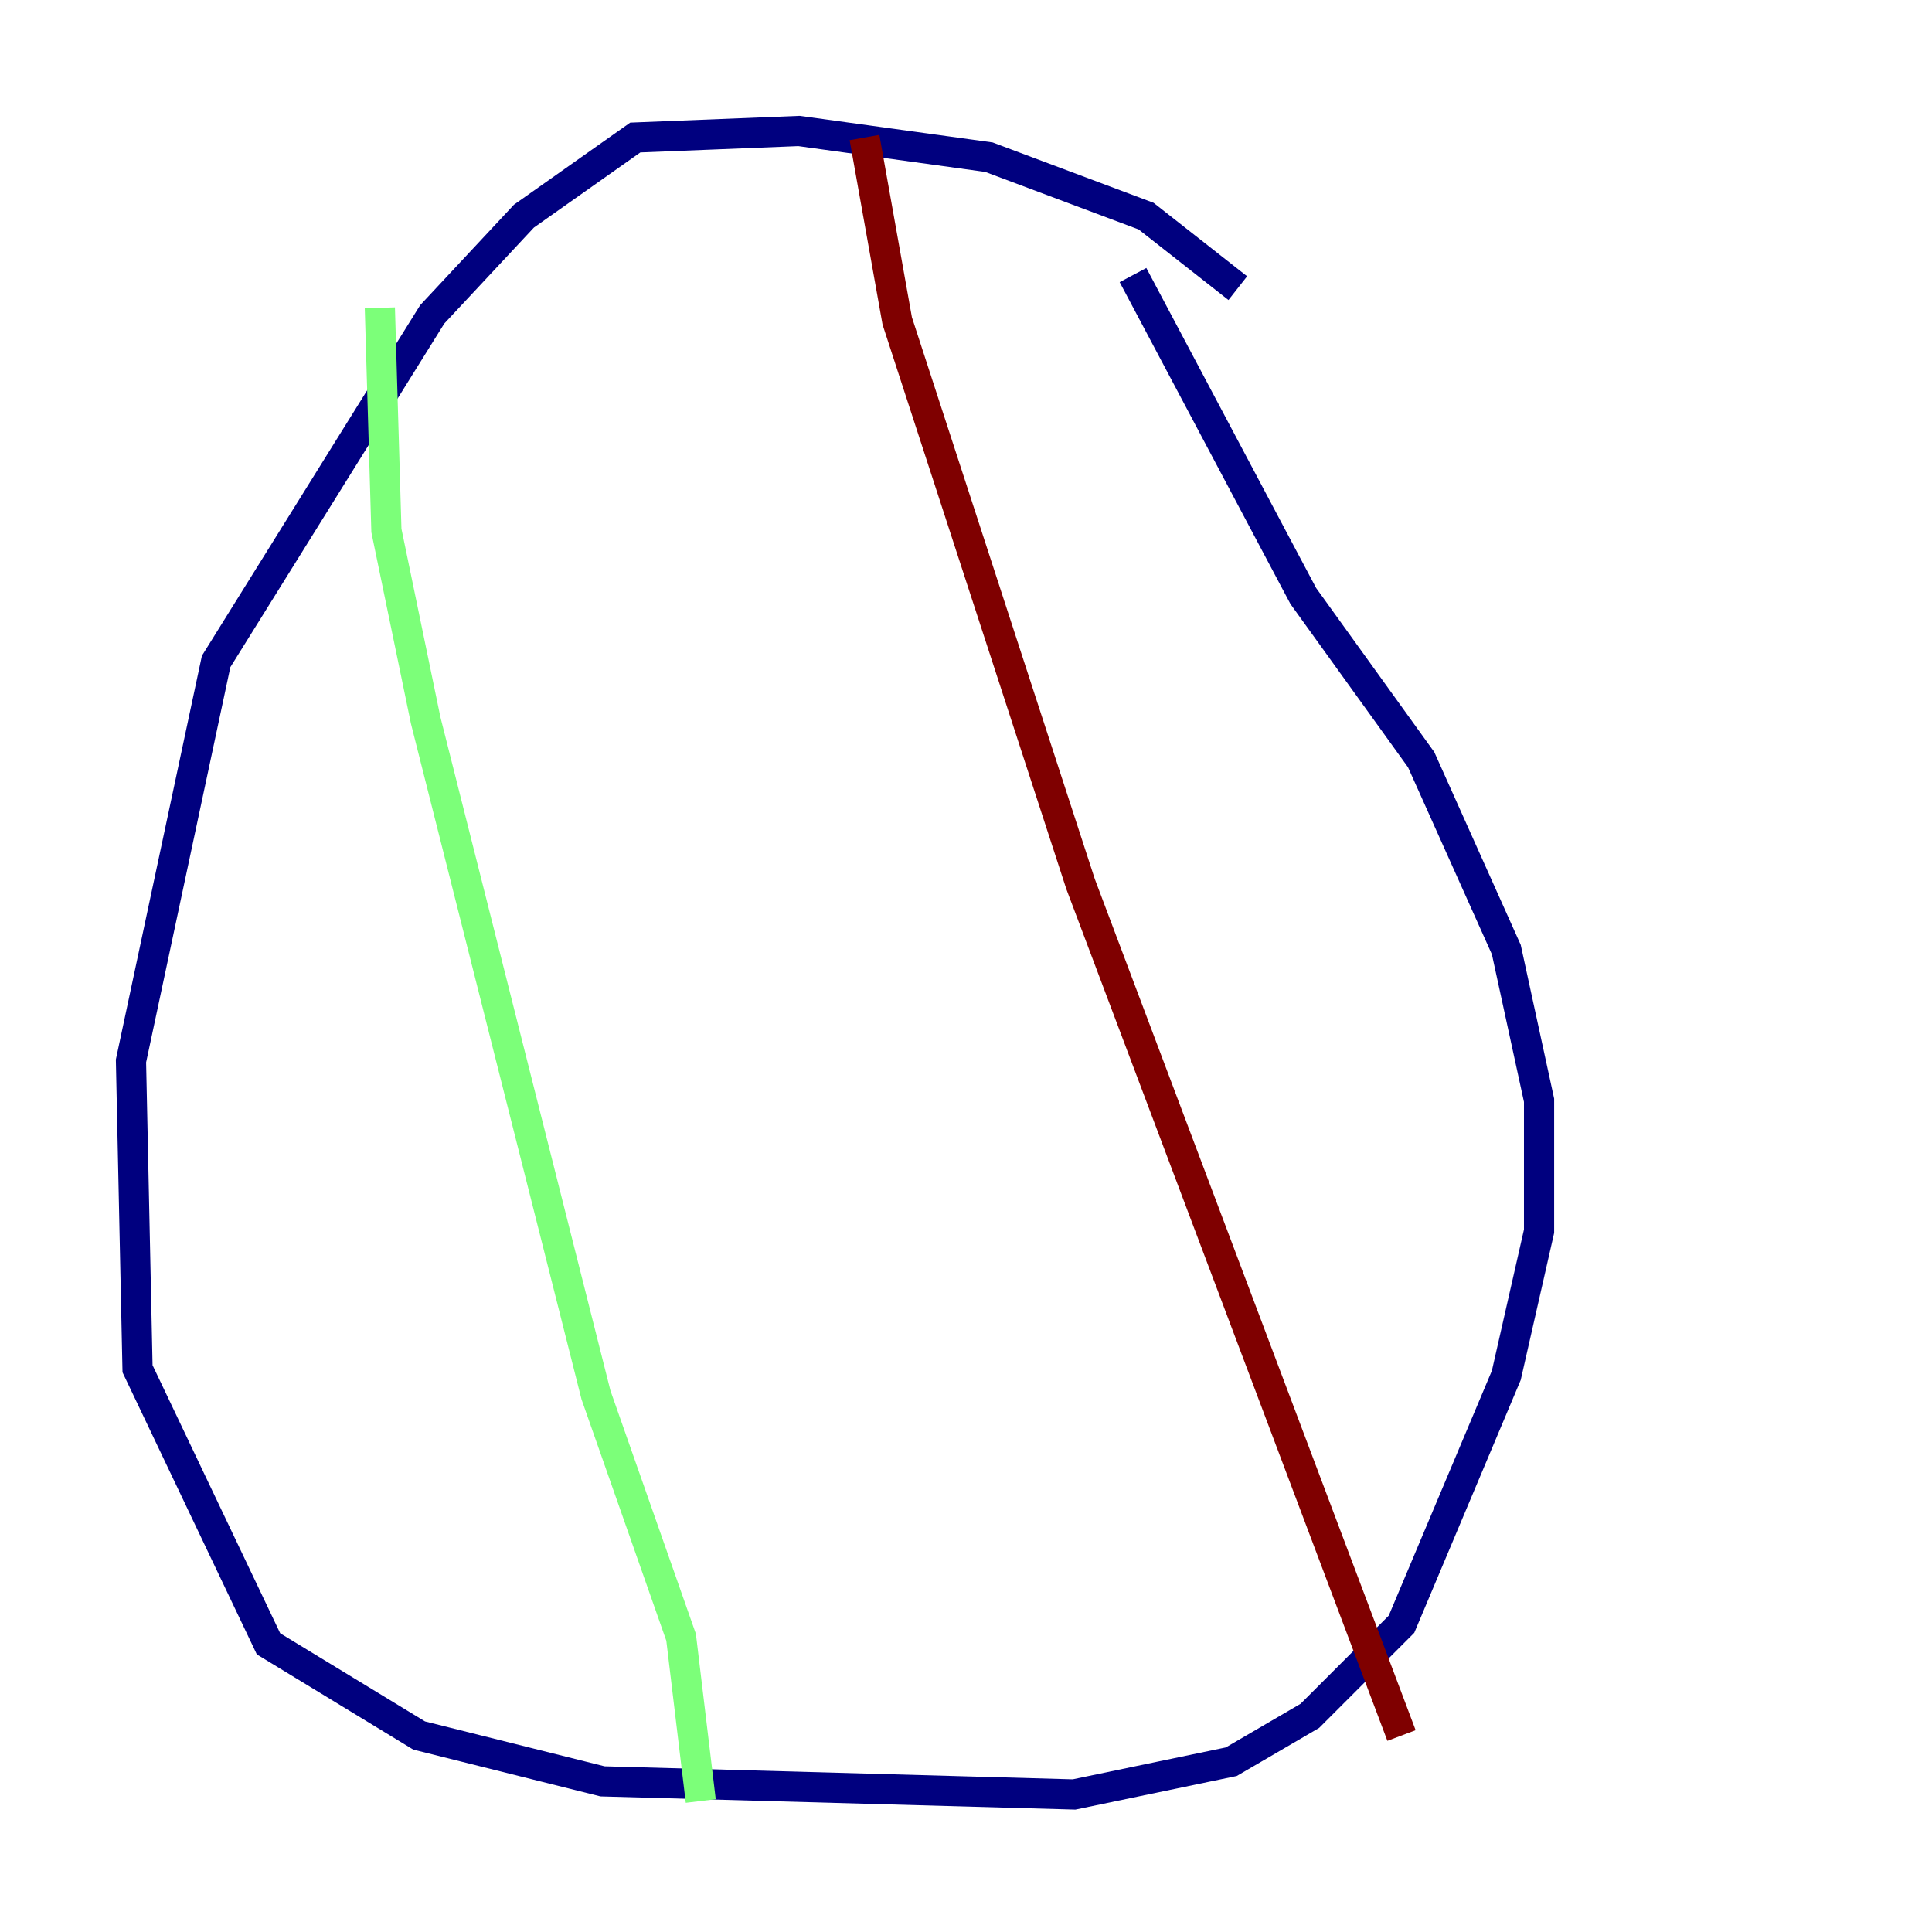 <?xml version="1.0" encoding="utf-8" ?>
<svg baseProfile="tiny" height="128" version="1.2" viewBox="0,0,128,128" width="128" xmlns="http://www.w3.org/2000/svg" xmlns:ev="http://www.w3.org/2001/xml-events" xmlns:xlink="http://www.w3.org/1999/xlink"><defs /><polyline fill="none" points="82.007,19.091 75.932,14.319 65.519,10.414 52.936,8.678 42.088,9.112 34.712,14.319 28.637,20.827 14.319,43.824 8.678,70.291 9.112,90.685 17.79,108.909 27.77,114.983 39.919,118.02 71.159,118.888 81.573,116.719 86.78,113.681 92.854,107.607 99.797,91.119 101.966,81.573 101.966,72.895 99.797,62.915 94.156,50.332 86.346,39.485 75.064,18.224" stroke="#00007f" stroke-width="2" /><polyline fill="none" points="25.166,20.393 25.6,35.146 28.203,47.729 39.485,92.42 45.125,108.475 46.427,119.322" stroke="#7cff79" stroke-width="2" /><polyline fill="none" points="57.275,9.112 59.444,21.261 71.593,58.576 92.854,114.983" stroke="#7f0000" stroke-width="2" /></svg>